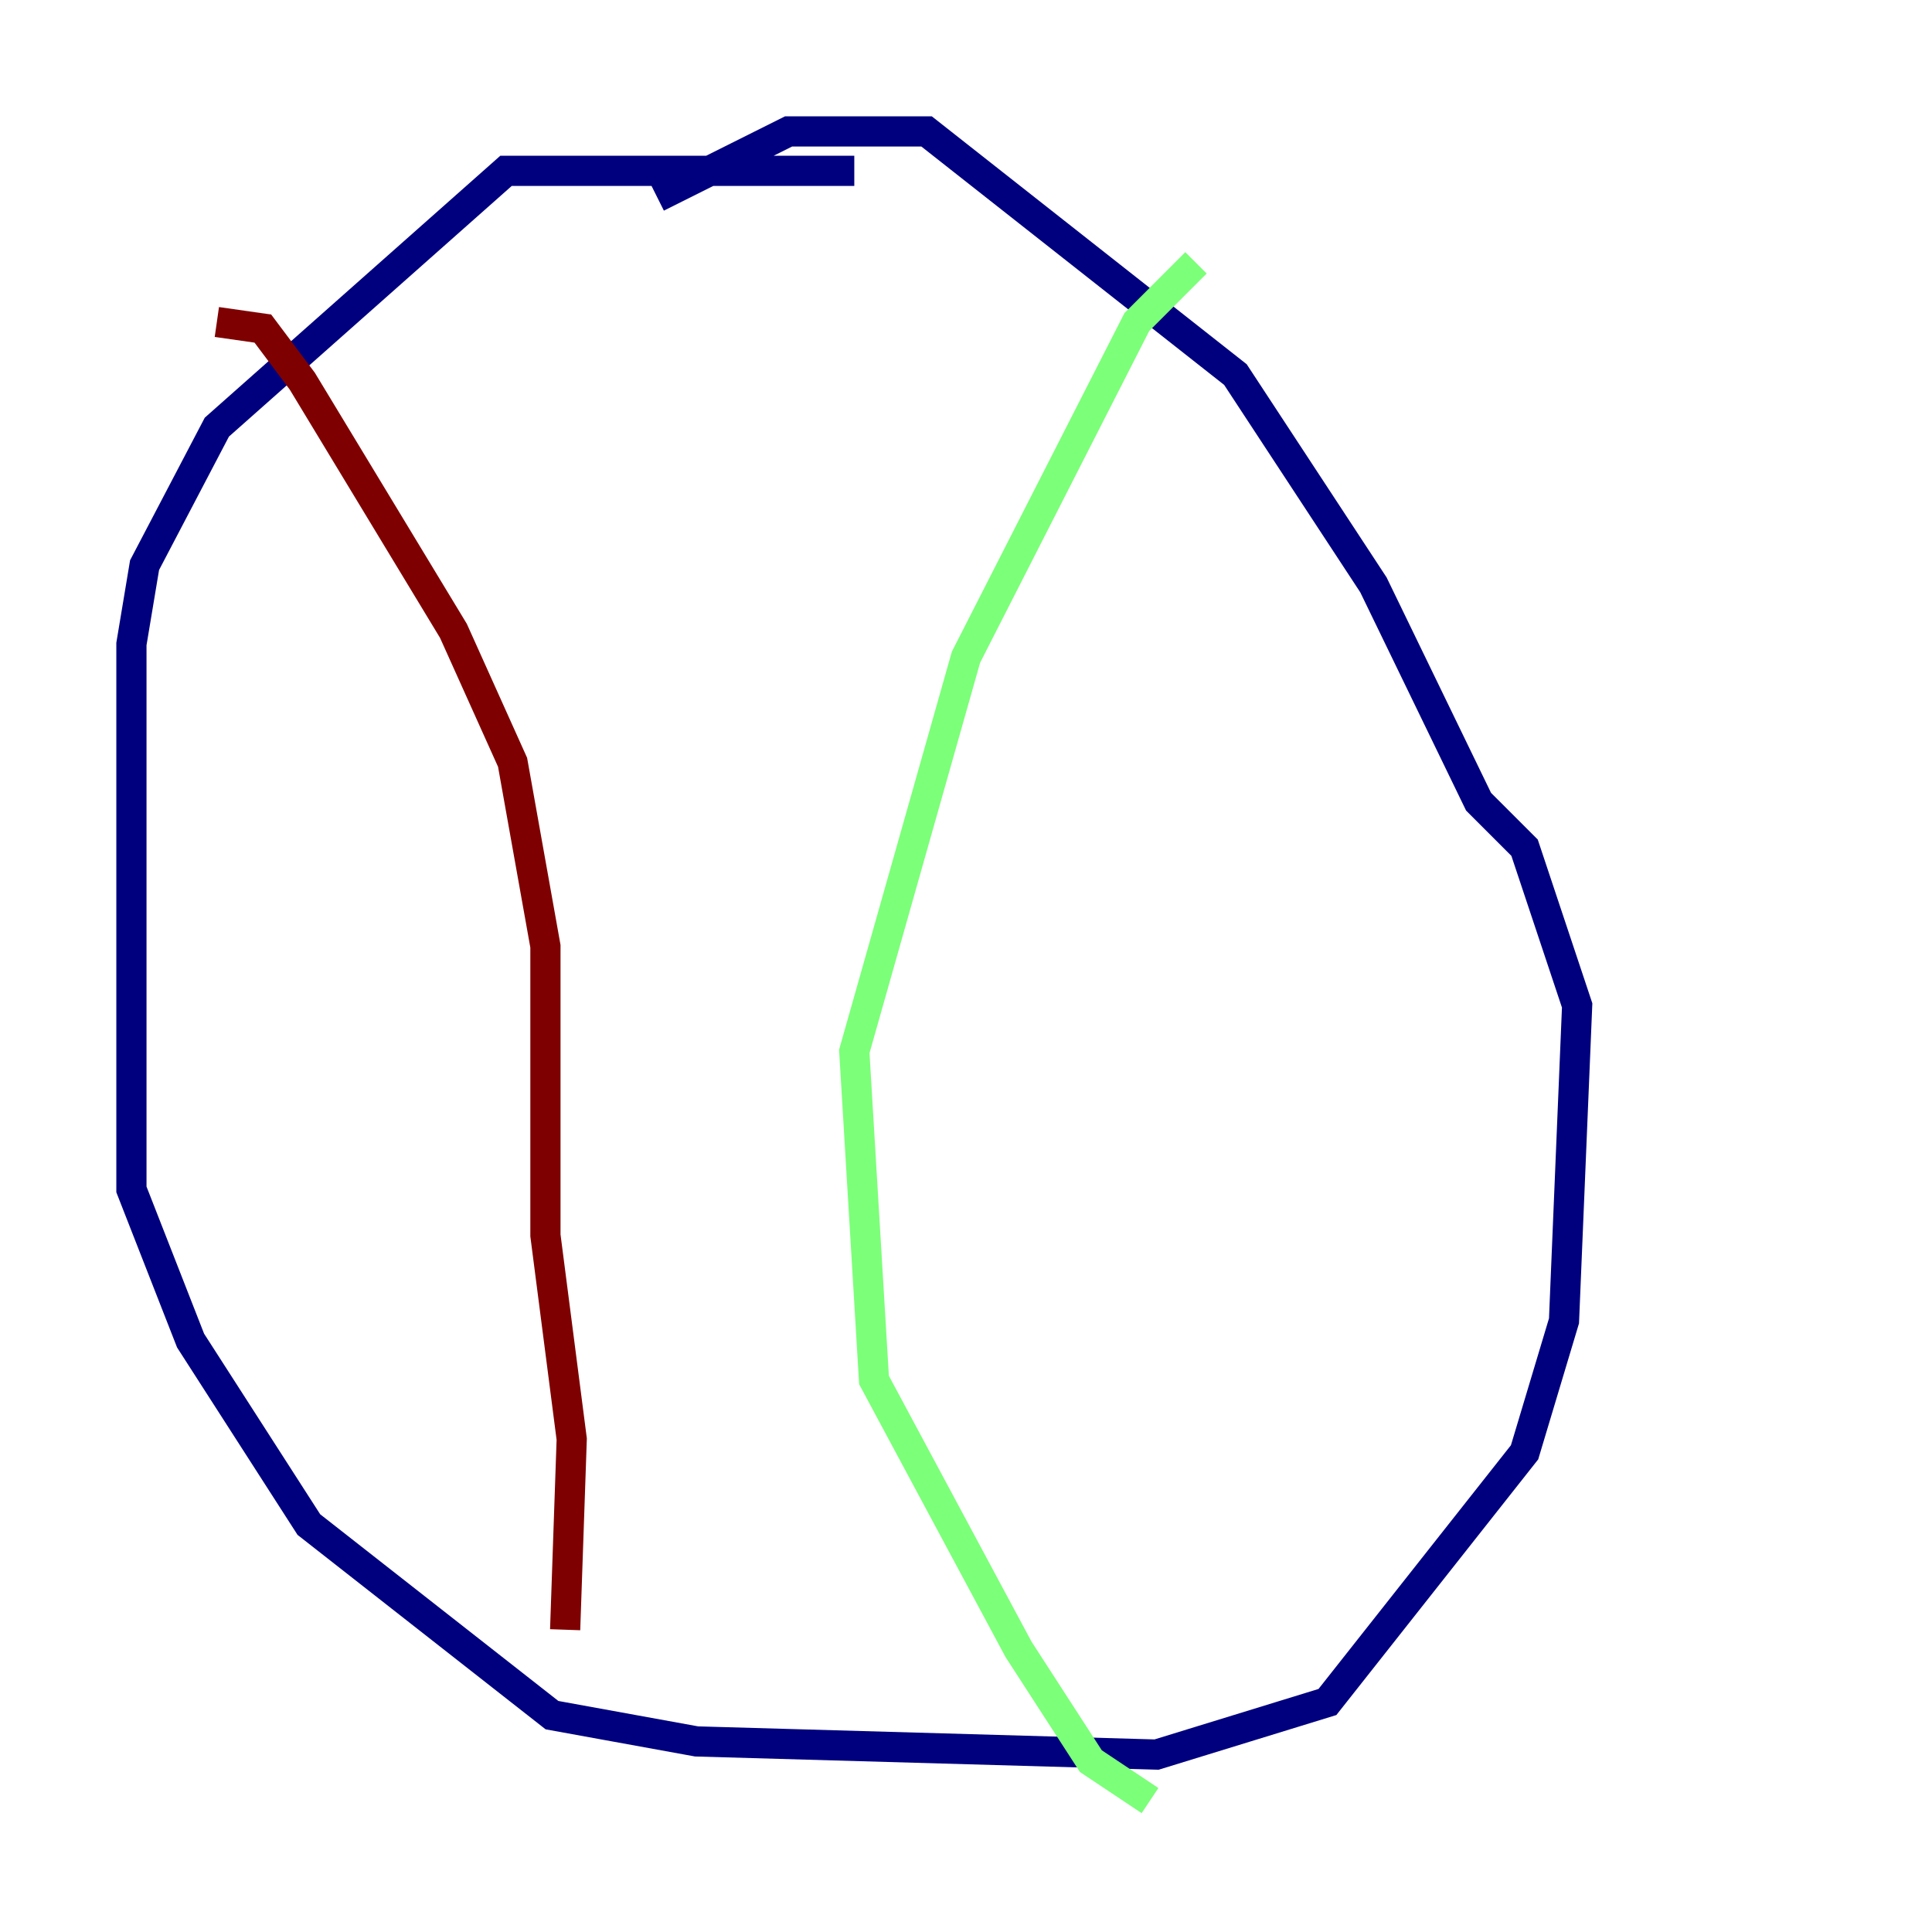 <?xml version="1.0" encoding="utf-8" ?>
<svg baseProfile="tiny" height="128" version="1.2" viewBox="0,0,128,128" width="128" xmlns="http://www.w3.org/2000/svg" xmlns:ev="http://www.w3.org/2001/xml-events" xmlns:xlink="http://www.w3.org/1999/xlink"><defs /><polyline fill="none" points="56.599,11.32 33.524,11.32 14.367,28.299 9.578,37.442 8.707,42.667 8.707,78.803 12.626,88.816 20.463,101.007 36.571,113.633 46.15,115.374 76.626,116.245 87.946,112.762 101.007,96.218 103.619,87.51 104.49,66.612 101.007,56.163 97.959,53.116 90.993,38.748 81.85,24.816 61.388,8.707 52.245,8.707 43.537,13.061" stroke="#00007f" stroke-width="2" /><polyline fill="none" points="79.238,17.415 75.32,21.333 64.0,43.537 56.599,69.66 57.905,91.429 67.483,109.279 72.272,116.68 76.191,119.293" stroke="#7cff79" stroke-width="2" /><polyline fill="none" points="14.367,21.333 17.415,21.769 20.027,25.252 30.041,41.796 33.959,50.503 36.136,62.694 36.136,81.85 37.878,95.347 37.442,107.973" stroke="#7f0000" stroke-width="2" /></svg>